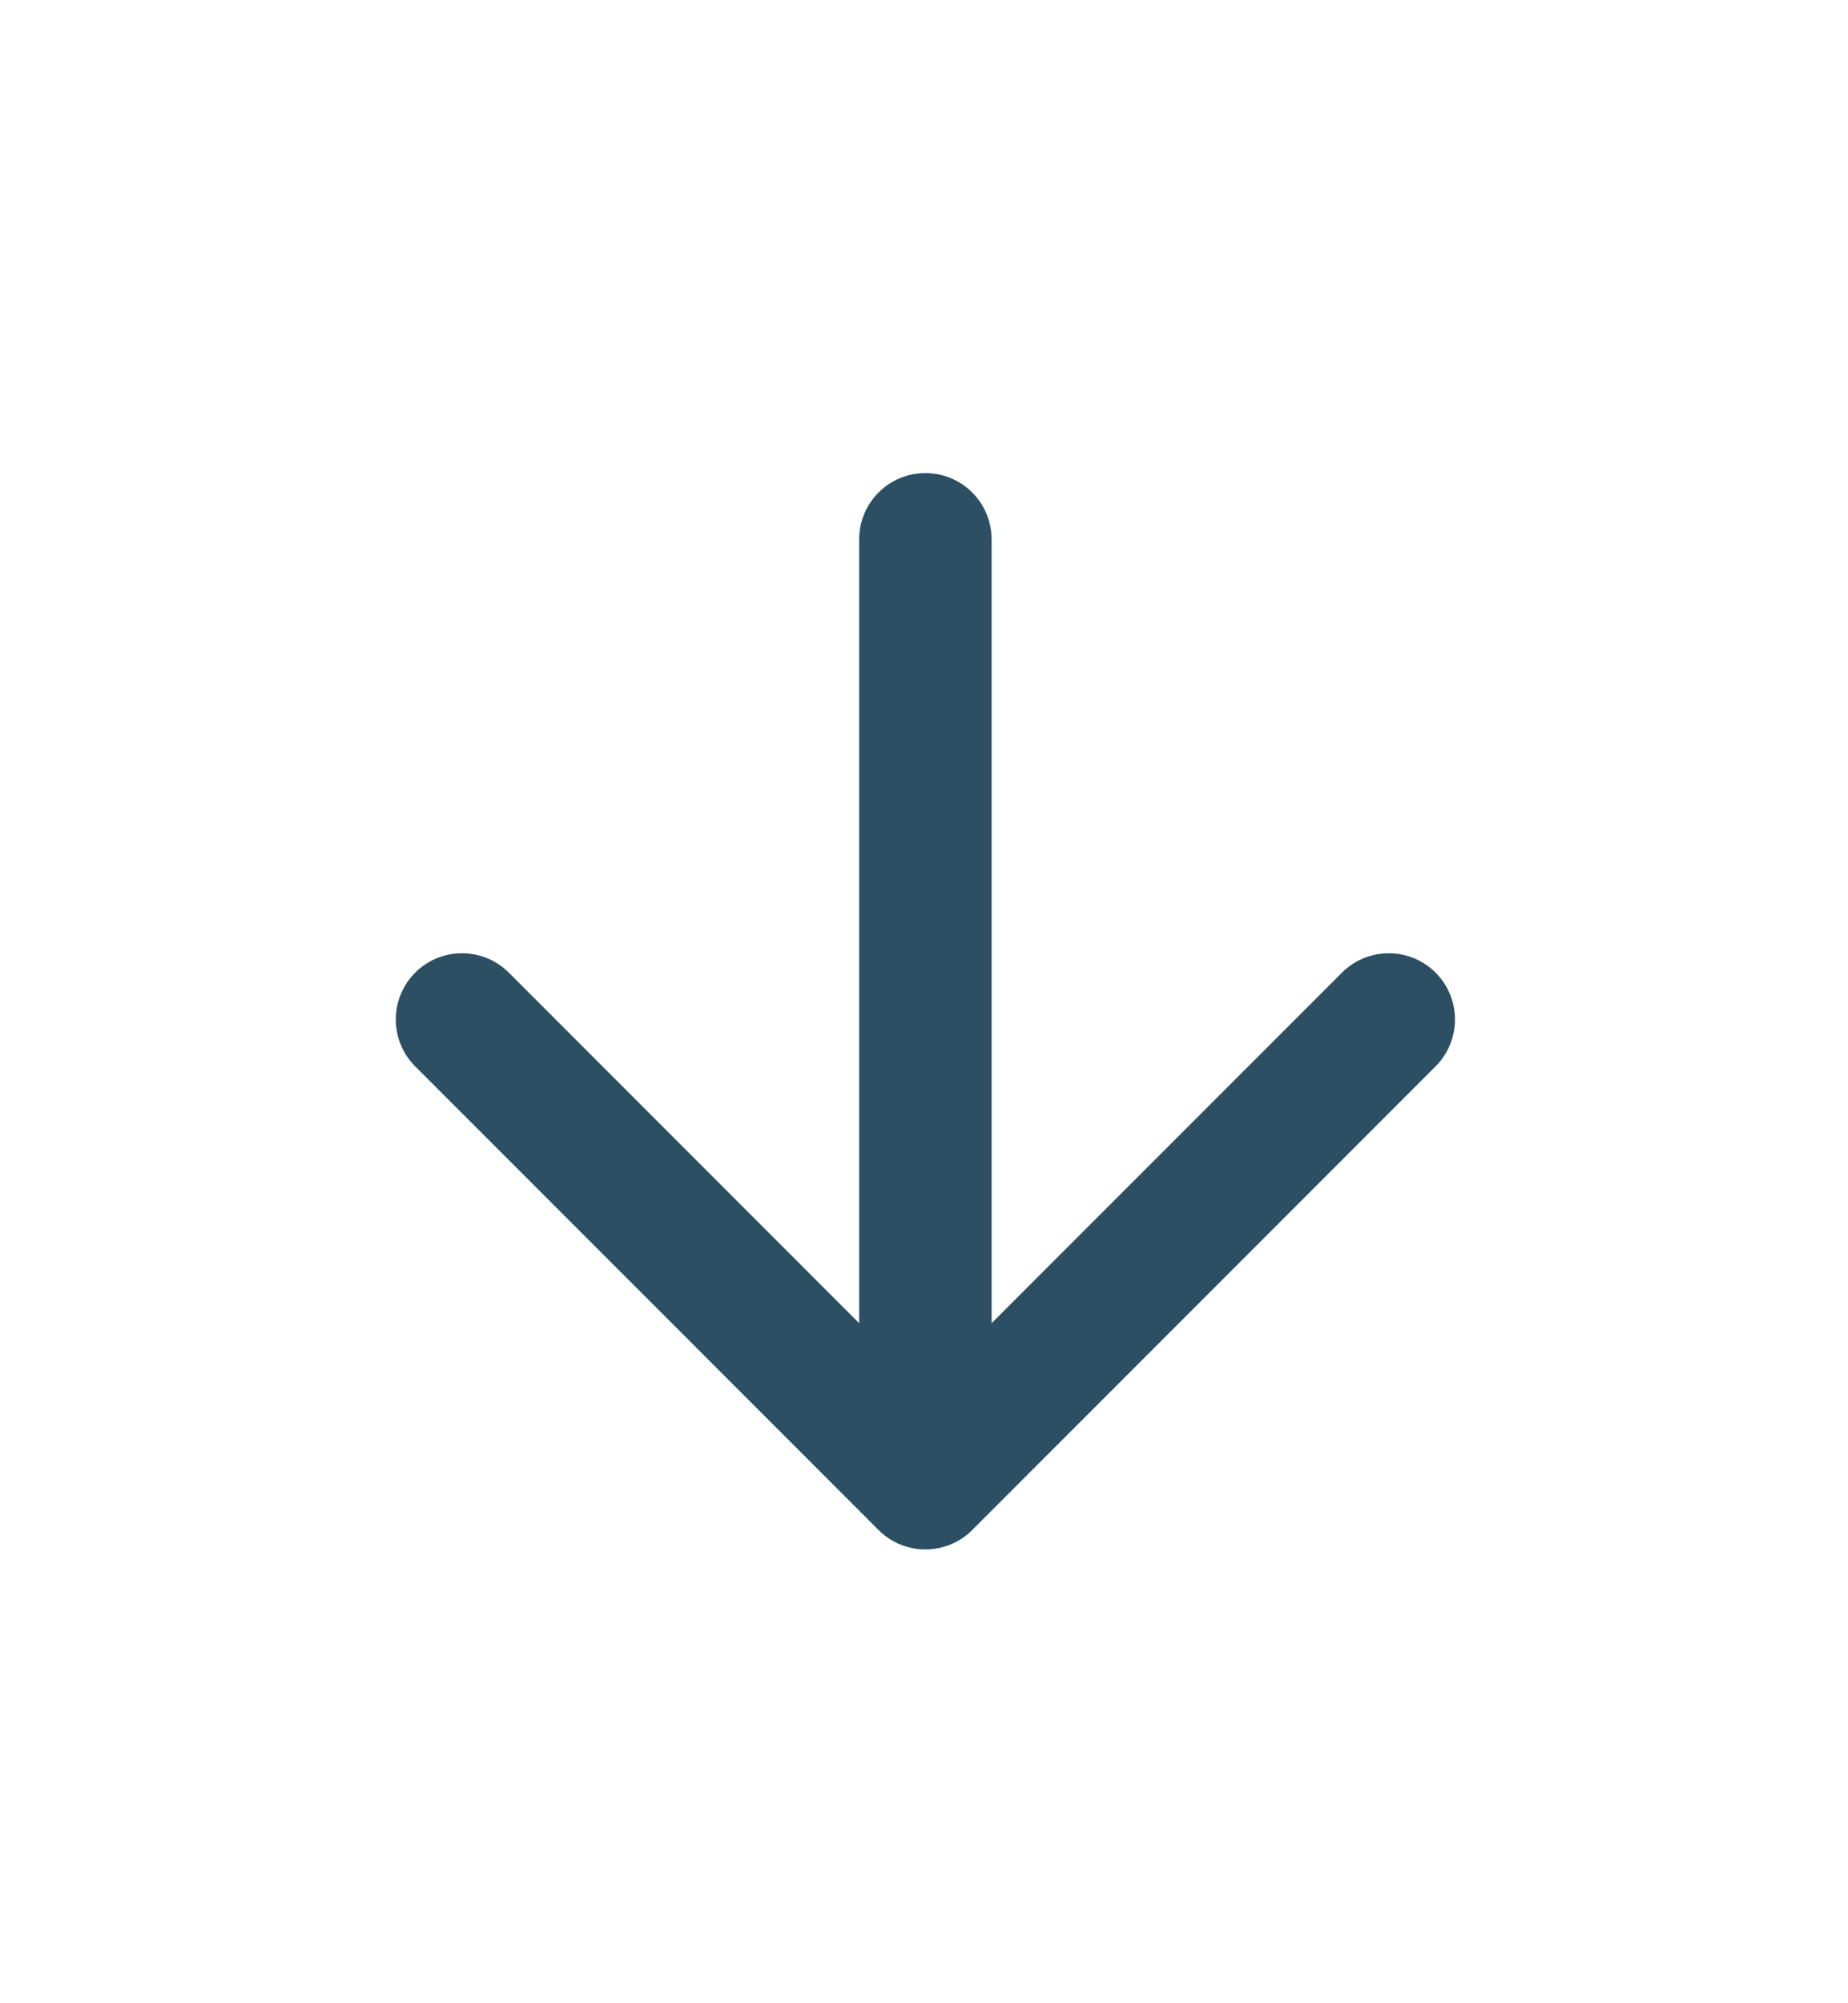 <svg width="12" height="13" viewBox="0 0 12 13" fill="none" xmlns="http://www.w3.org/2000/svg">
<path d="M9.018 6.616L6.009 9.625M6.009 9.625L3 6.616M6.009 9.625V3.5" stroke="#2C4F63" stroke-width="0.86" stroke-linecap="round" stroke-linejoin="round"/>
</svg>
